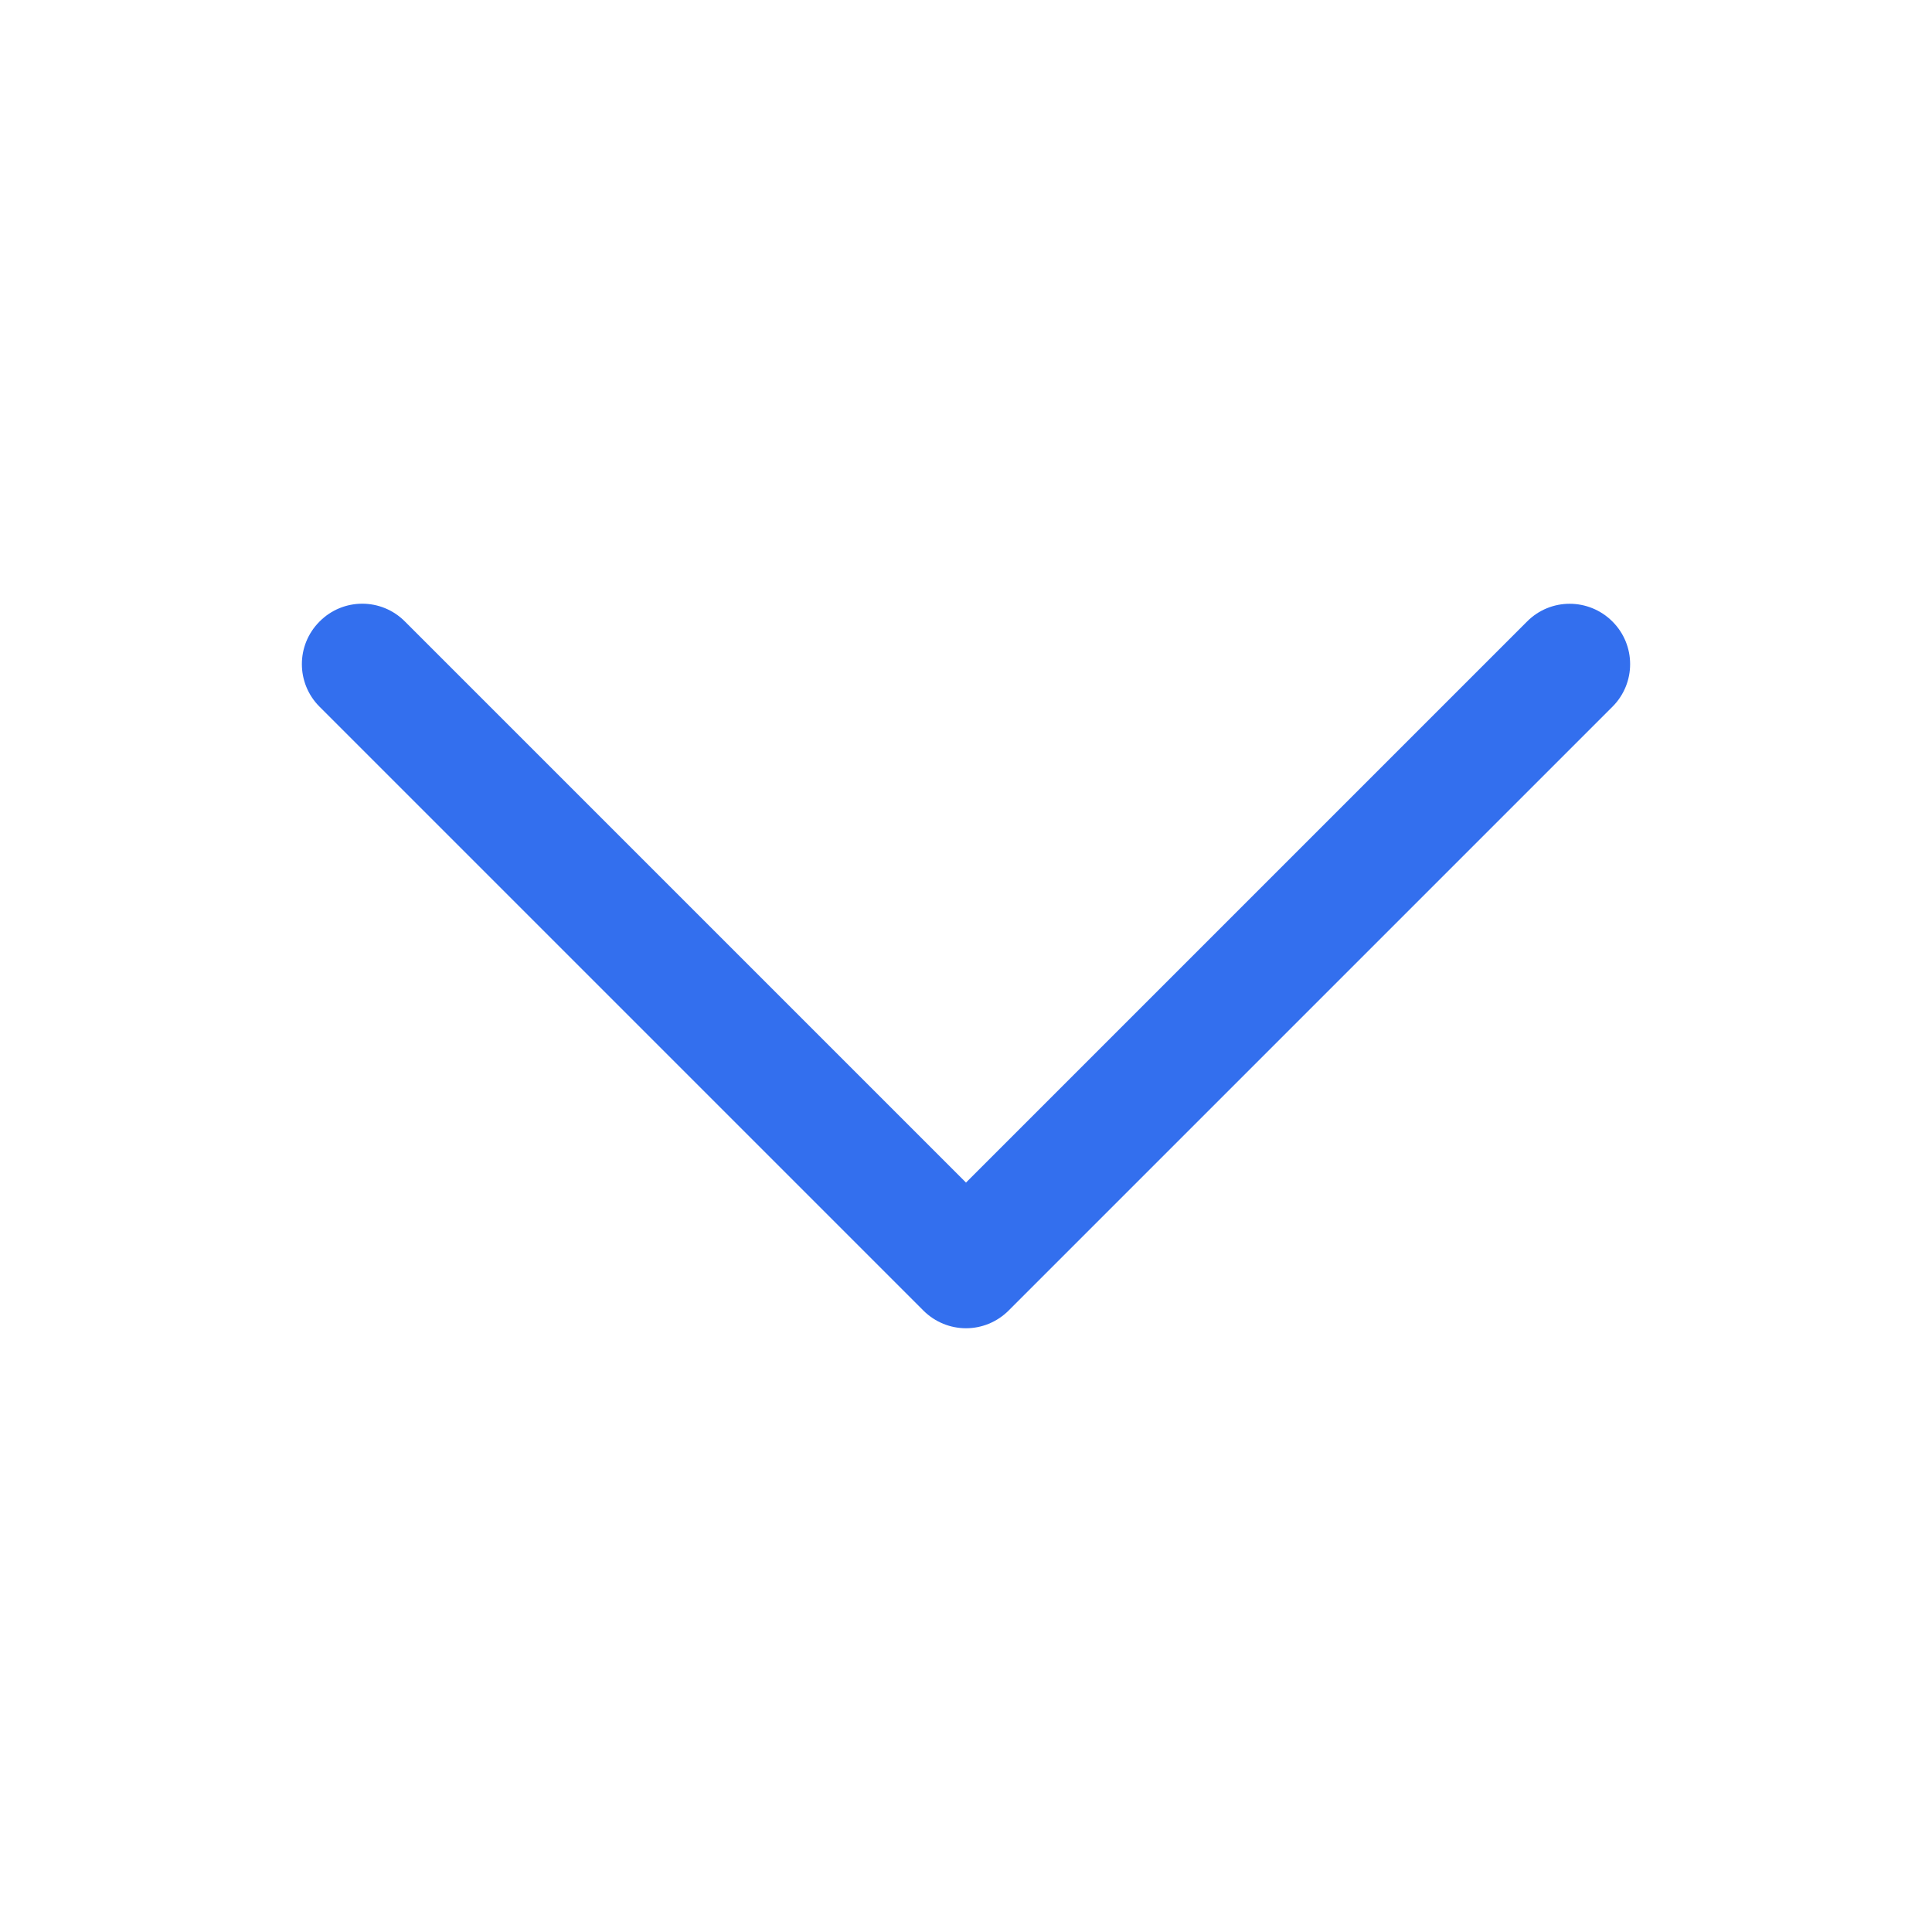 <svg width="10" height="10" viewBox="0 0 10 10" fill="none" xmlns="http://www.w3.org/2000/svg">
<path d="M5 6.875C5.08 6.875 5.16 6.844 5.221 6.783L8.346 3.658C8.468 3.536 8.468 3.339 8.346 3.217C8.224 3.095 8.026 3.094 7.904 3.217L5 6.121L2.096 3.217C1.974 3.094 1.776 3.094 1.654 3.217C1.532 3.339 1.532 3.536 1.654 3.658L4.779 6.783C4.84 6.844 4.92 6.875 5 6.875Z" fill="#336FEE"/>
</svg>
